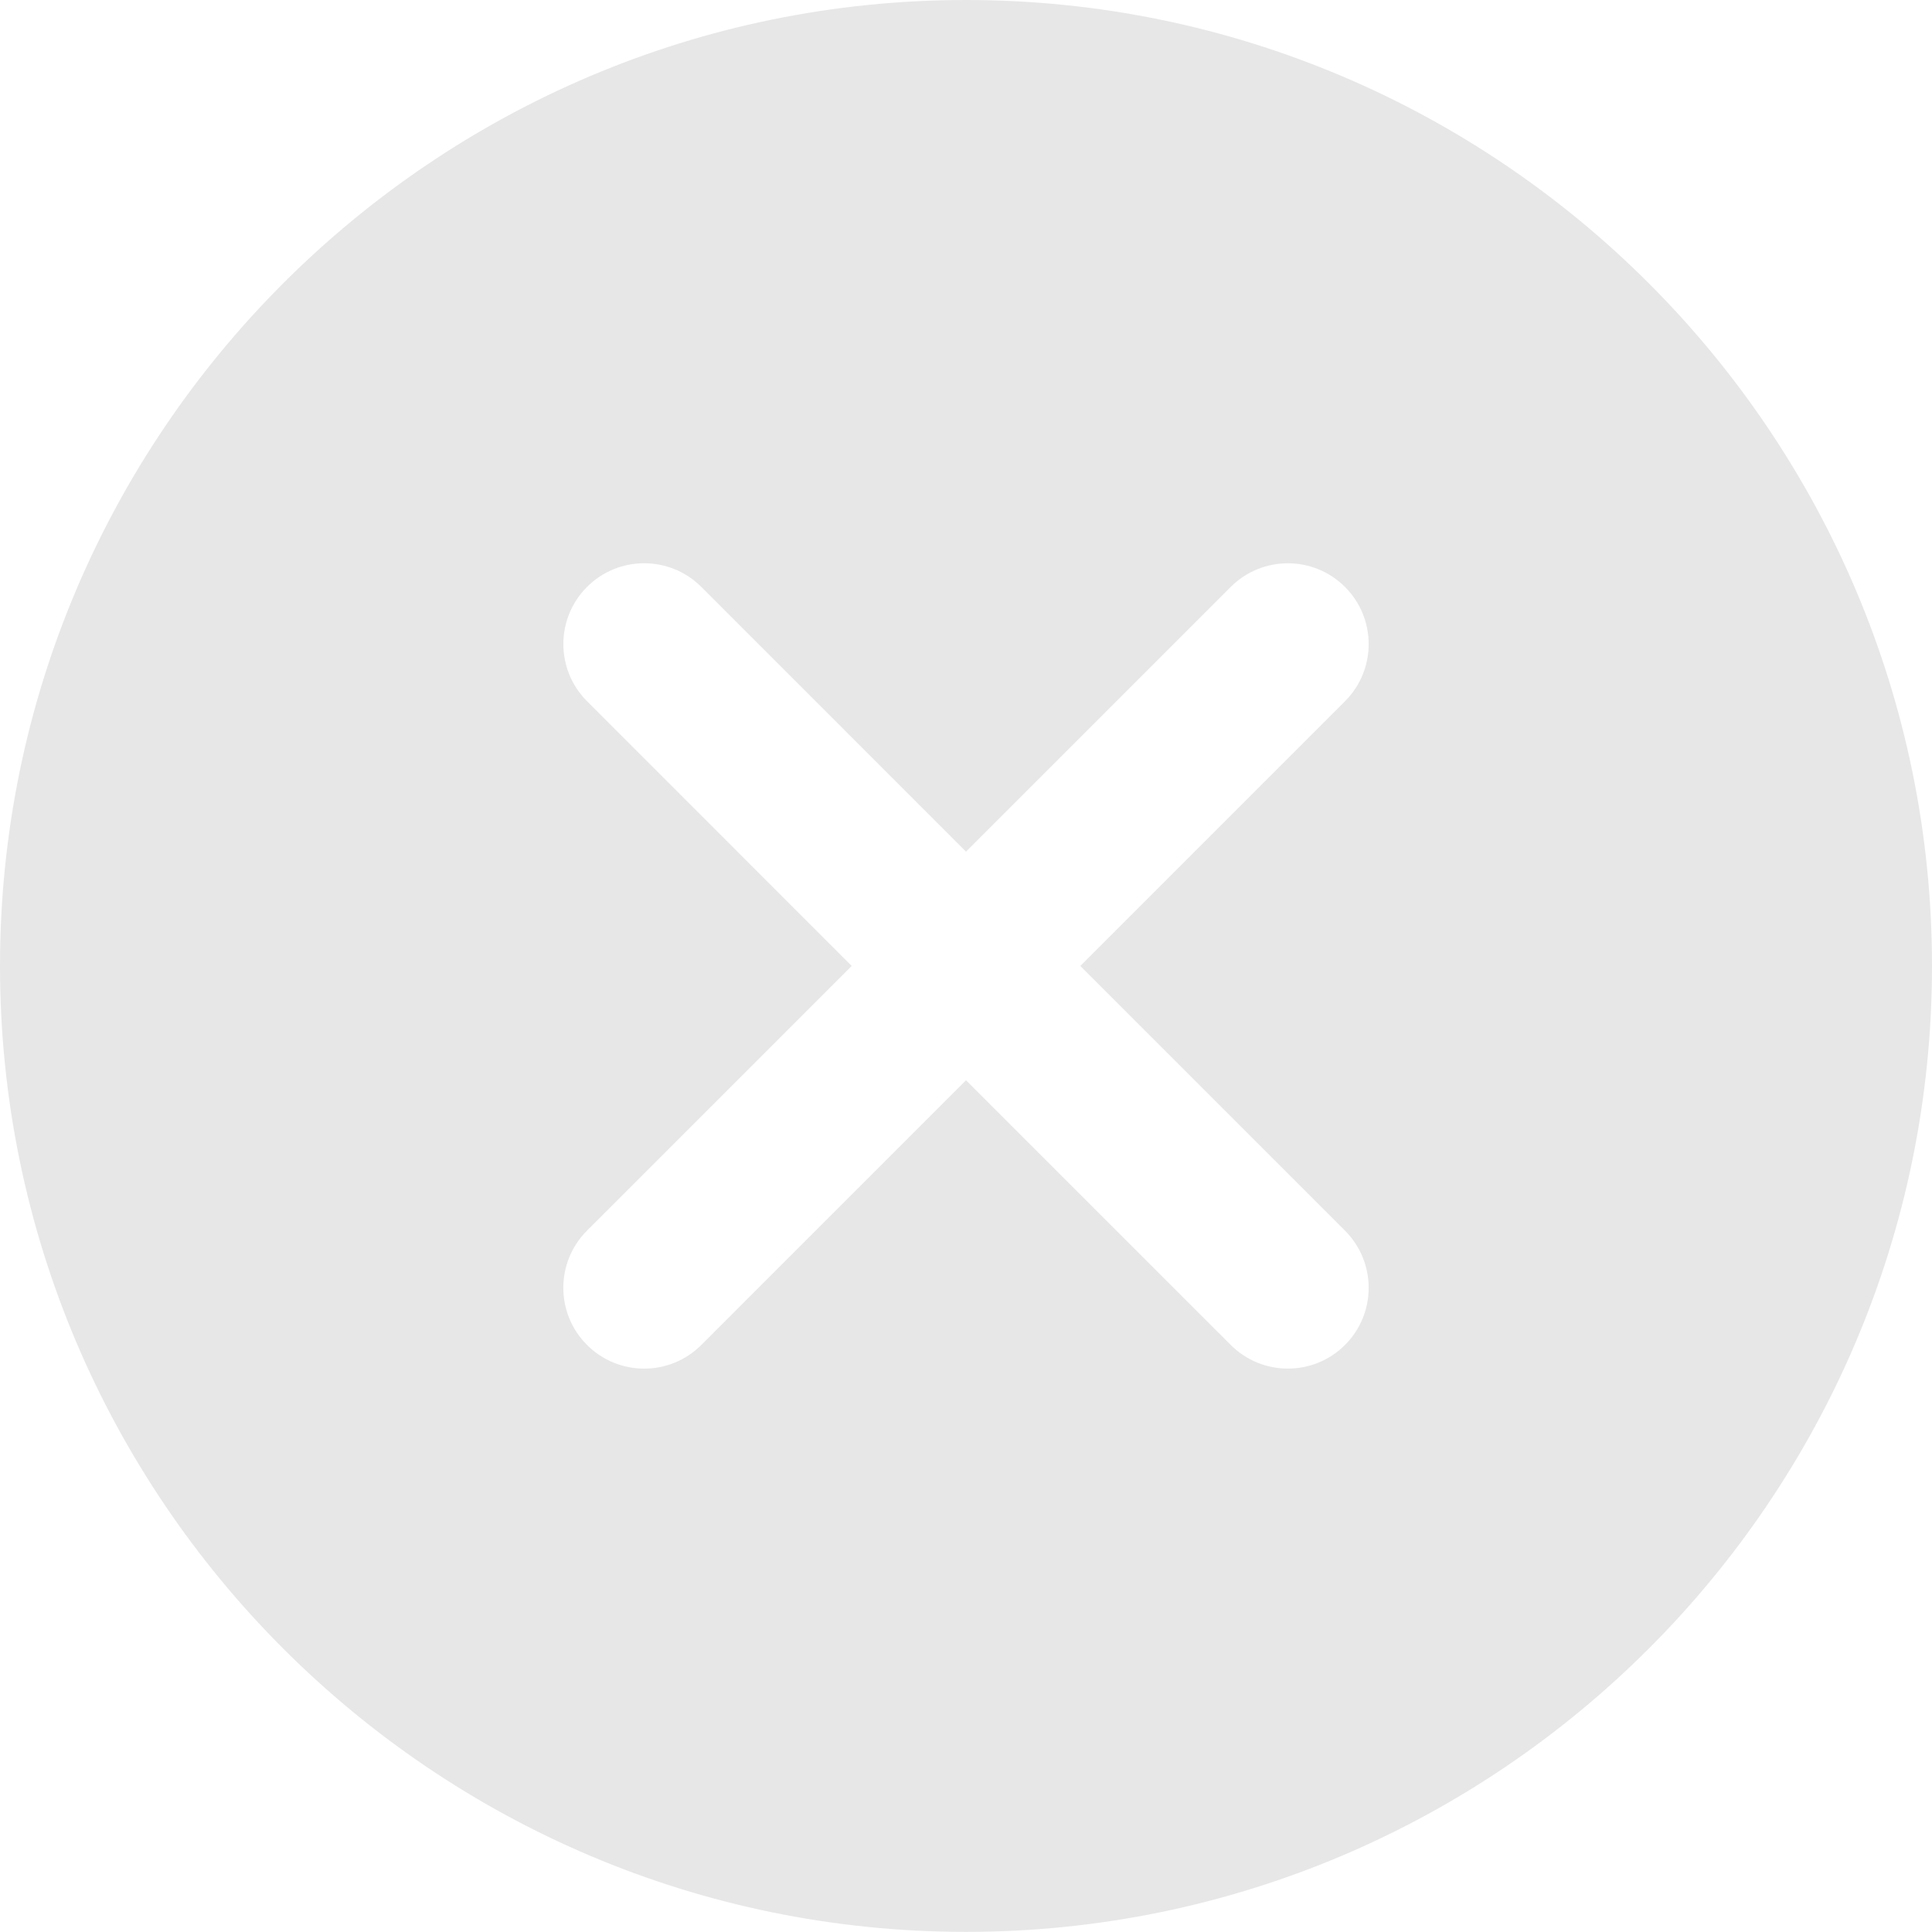 <?xml version="1.0" encoding="utf-8"?>
<svg width="100px" height="100px" viewBox="0 0 100 100" version="1.1" xmlns:xlink="http://www.w3.org/1999/xlink" xmlns="http://www.w3.org/2000/svg">
  <desc>Created with Lunacy</desc>
  <g id="delete">
    <g id="delete">
      <g id="noun_Delete_17093">
        <g id="Group">
          <path d="M100 49.997C100 22.428 77.572 0 50 0C22.43 0 0 22.428 0 49.997C0 77.566 22.43 99.994 50 99.994C77.572 99.994 100 77.566 100 49.997ZM50 44.081L63.701 30.381C65.334 28.748 67.984 28.746 69.617 30.381C71.252 32.015 71.249 34.665 69.617 36.296L55.916 49.997L69.617 63.698C71.249 65.331 71.252 67.979 69.617 69.615C67.984 71.248 65.334 71.246 63.701 69.613L50 55.913L36.3 69.615C34.665 71.248 32.018 71.249 30.382 69.613C28.749 67.98 28.749 65.332 30.382 63.698L44.084 49.997L30.384 36.295C28.751 34.662 28.751 32.012 30.384 30.379C32.018 28.745 34.666 28.746 36.3 30.379L50 44.081Z" id="Shape" fill="#E8E7E7" fill-rule="evenodd" stroke="none" />
        </g>
      </g>
    </g>
  </g>
</svg>